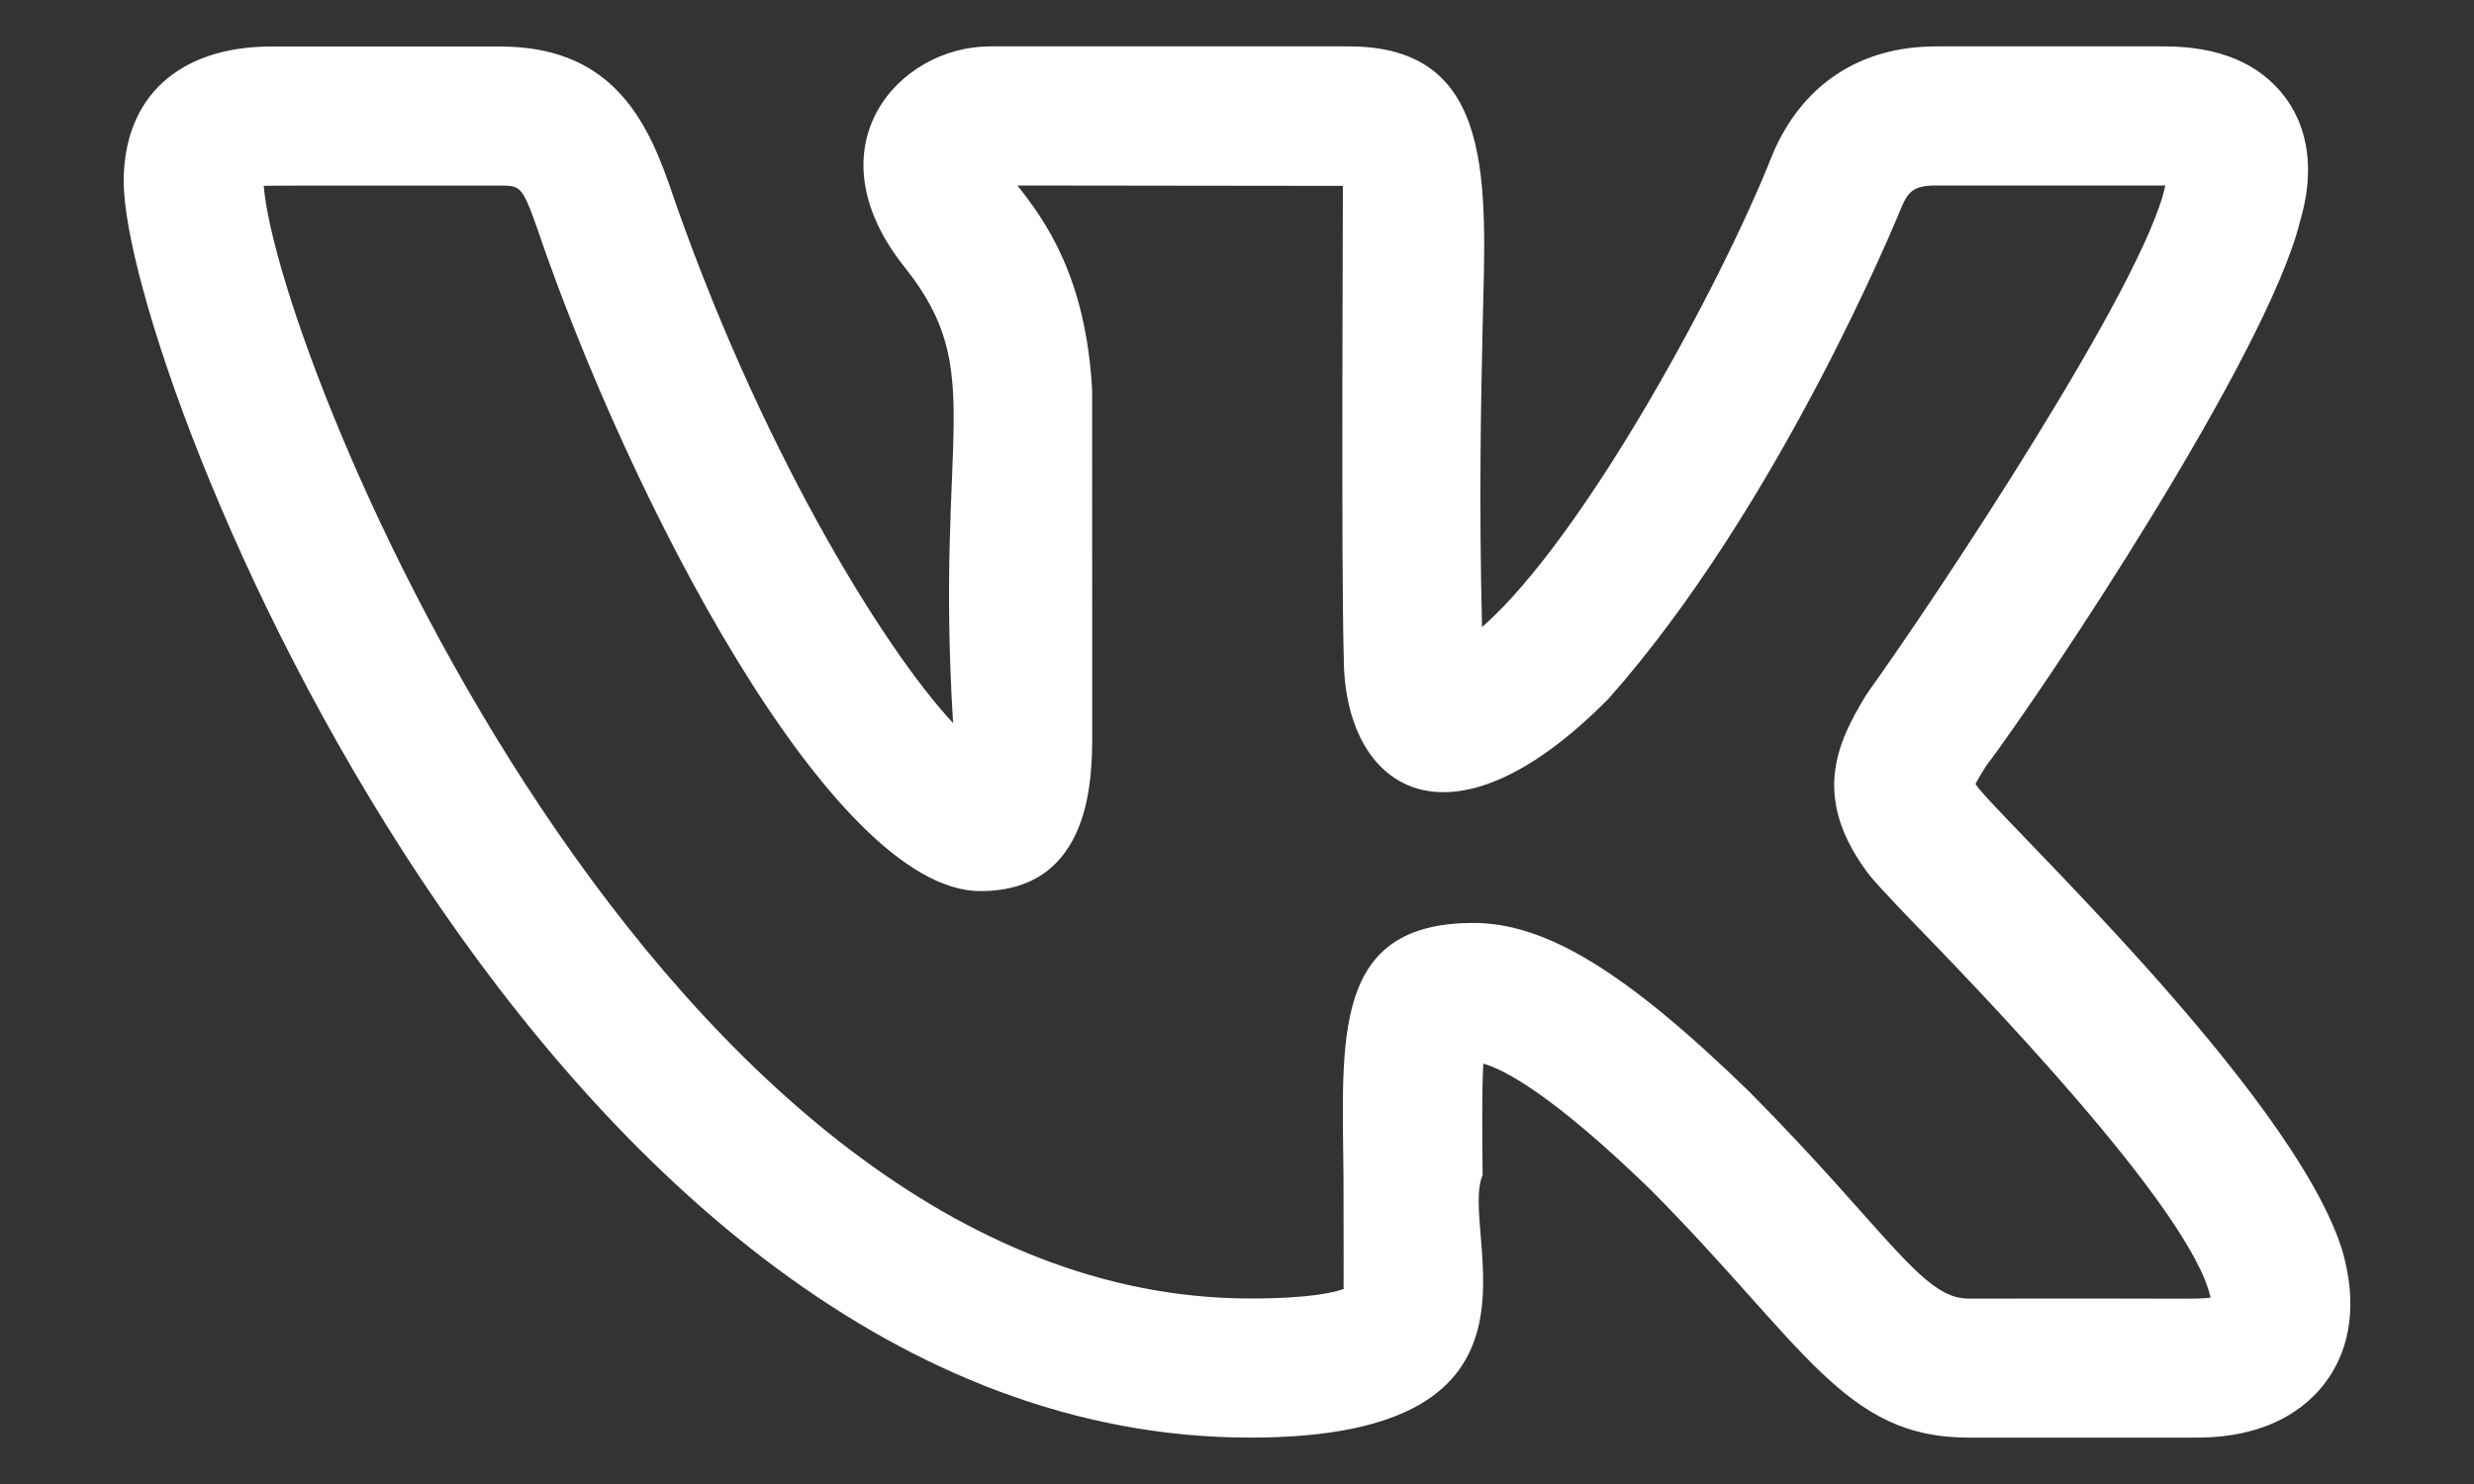 <svg width="25" height="15" viewBox="0 0 25 15" fill="none" xmlns="http://www.w3.org/2000/svg">
<rect x="0" y="0" width="25" height="15" fill="#333333" stroke="none"/>
<path d="M12.636 14.531C15.891 14.531 14.73 12.471 14.982 11.878C14.978 11.436 14.974 11.01 14.989 10.751C15.195 10.809 15.682 11.056 16.687 12.033C18.238 13.598 18.635 14.531 19.888 14.531H22.196C22.927 14.531 23.308 14.228 23.498 13.974C23.682 13.729 23.862 13.297 23.665 12.626C23.15 11.01 20.148 8.219 19.962 7.925C19.99 7.87 20.035 7.798 20.058 7.761H20.056C20.649 6.978 22.91 3.59 23.243 2.234C23.244 2.232 23.245 2.229 23.245 2.227C23.425 1.608 23.26 1.207 23.089 0.98C22.832 0.64 22.423 0.469 21.871 0.469H19.564C18.792 0.469 18.206 0.858 17.909 1.567C17.413 2.828 16.02 5.422 14.976 6.339C14.944 5.039 14.966 4.046 14.982 3.308C15.016 1.869 15.125 0.469 13.632 0.469H10.005C9.07 0.469 8.174 1.491 9.144 2.704C9.991 3.767 9.448 4.359 9.631 7.309C8.919 6.545 7.651 4.481 6.755 1.844C6.504 1.131 6.123 0.47 5.052 0.47H2.744C1.809 0.47 1.25 0.98 1.25 1.834C1.25 3.752 5.496 14.531 12.636 14.531ZM5.052 1.876C5.255 1.876 5.276 1.876 5.427 2.304C6.344 5.007 8.403 9.007 9.907 9.007C11.037 9.007 11.037 7.849 11.037 7.413L11.036 3.942C10.974 2.794 10.556 2.222 10.281 1.875L13.57 1.879C13.572 1.895 13.551 5.718 13.579 6.644C13.579 7.959 14.623 8.713 16.254 7.063C17.974 5.122 19.164 2.219 19.212 2.101C19.282 1.932 19.343 1.875 19.564 1.875H21.871H21.881C21.88 1.878 21.88 1.881 21.879 1.883C21.668 2.868 19.586 6.005 18.889 6.979C18.878 6.994 18.867 7.01 18.857 7.026C18.551 7.526 18.301 8.079 18.899 8.857H18.9C18.955 8.923 19.096 9.077 19.302 9.291C19.944 9.953 22.143 12.216 22.338 13.116C22.209 13.136 22.068 13.121 19.888 13.126C19.424 13.126 19.062 12.432 17.677 11.035C16.432 9.824 15.624 9.329 14.888 9.329C13.459 9.329 13.563 10.489 13.576 11.891C13.581 13.412 13.572 12.931 13.582 13.027C13.498 13.059 13.259 13.125 12.636 13.125C6.688 13.125 2.814 3.683 2.665 1.879C2.716 1.874 3.426 1.877 5.052 1.876Z" fill="white"/>
</svg>
